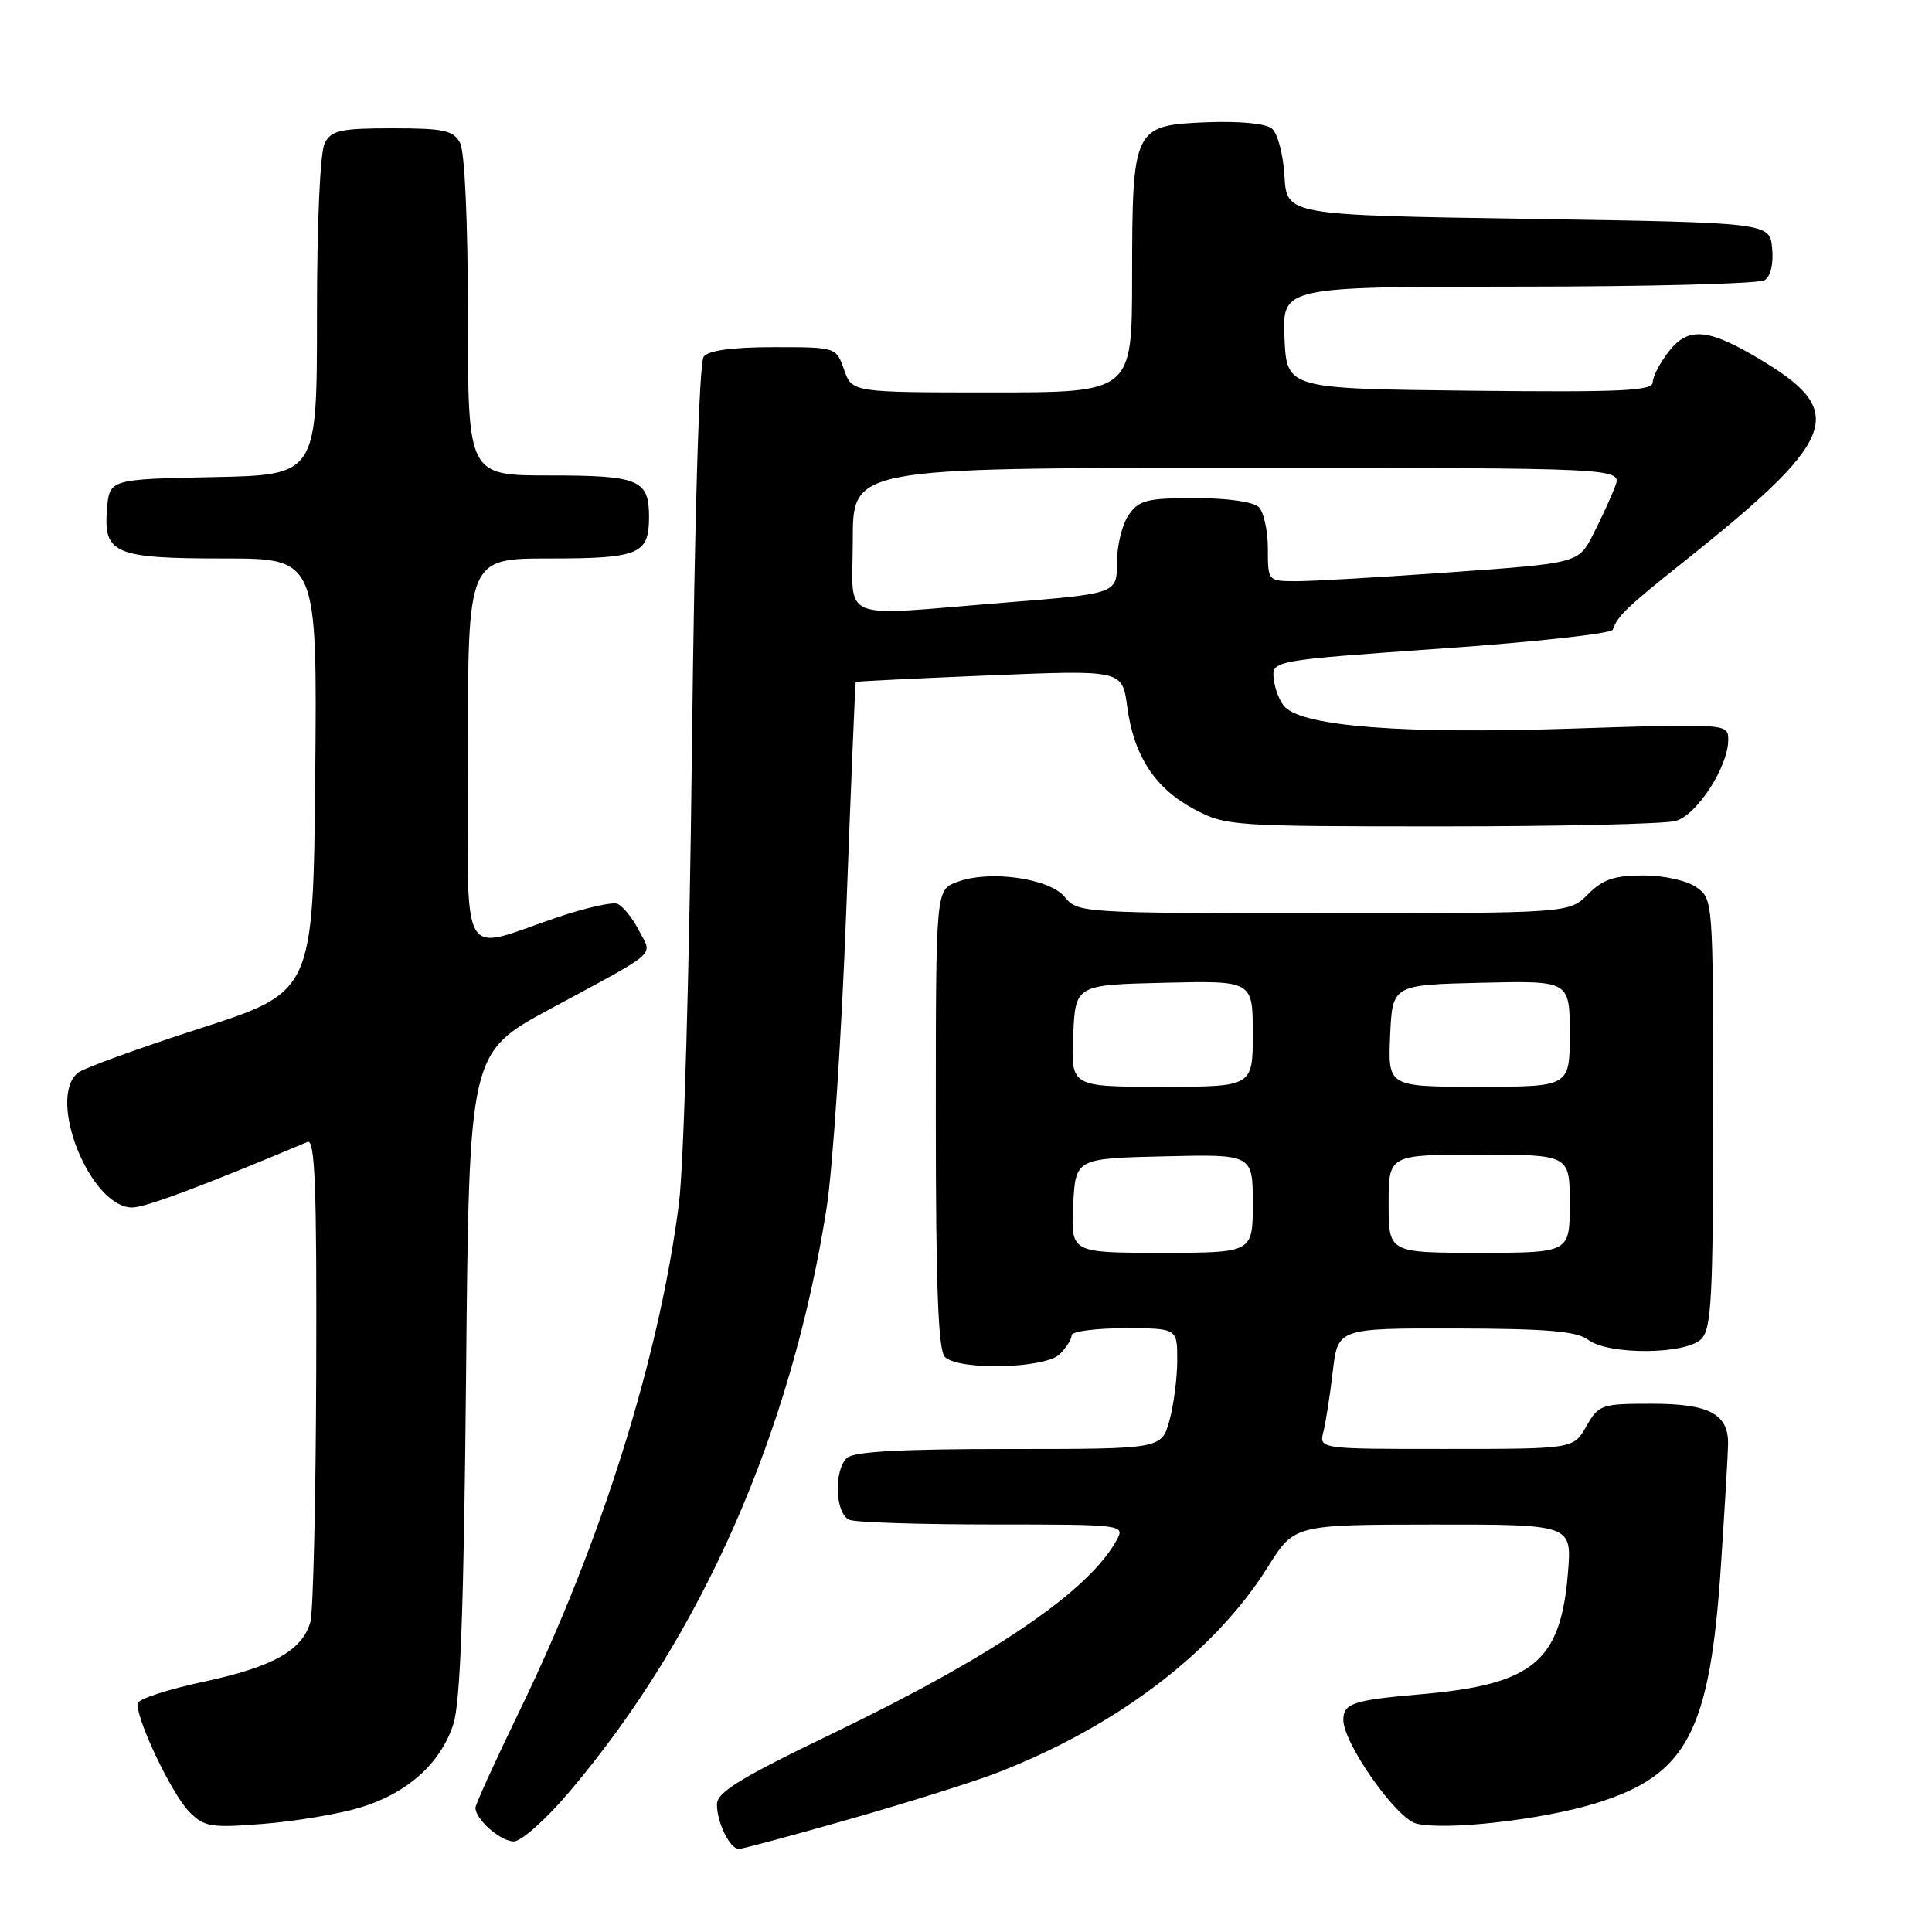 <?xml version="1.0" encoding="UTF-8" standalone="no"?>
<!DOCTYPE svg PUBLIC "-//W3C//DTD SVG 1.1//EN" "http://www.w3.org/Graphics/SVG/1.1/DTD/svg11.dtd" >
<svg xmlns="http://www.w3.org/2000/svg" xmlns:xlink="http://www.w3.org/1999/xlink" version="1.1" viewBox="0 0 256 256">
 <g >
 <path fill="currentColor"
d=" M 112.61 241.04 C 120.25 238.86 128.97 236.12 132.00 234.95 C 147.92 228.81 160.91 218.95 168.00 207.62 C 171.50 202.03 171.50 202.03 189.89 202.01 C 208.27 202.00 208.27 202.00 207.77 208.30 C 206.81 220.22 203.19 223.21 188.15 224.51 C 179.32 225.27 178.00 225.71 178.00 227.89 C 178.00 231.00 185.01 240.96 187.66 241.63 C 191.50 242.59 204.34 241.14 211.49 238.93 C 223.56 235.20 226.57 229.48 228.03 207.50 C 228.54 199.80 228.97 192.52 228.98 191.32 C 229.02 187.35 226.45 186.00 218.88 186.00 C 212.18 186.00 211.84 186.12 210.20 188.99 C 208.50 191.99 208.50 191.99 191.64 191.99 C 174.78 192.00 174.78 192.00 175.36 189.71 C 175.67 188.45 176.24 184.85 176.60 181.71 C 177.28 176.00 177.28 176.00 192.89 176.03 C 205.03 176.06 208.93 176.39 210.44 177.53 C 213.14 179.57 223.35 179.50 225.43 177.43 C 226.78 176.07 227.00 171.94 227.00 147.49 C 227.00 119.30 226.99 119.10 224.78 117.56 C 223.51 116.67 220.48 116.00 217.73 116.00 C 213.92 116.00 212.38 116.52 210.41 118.50 C 207.91 121.00 207.91 121.00 175.36 121.00 C 143.37 121.00 142.79 120.96 141.10 118.87 C 139.05 116.35 131.02 115.24 126.75 116.89 C 124.00 117.95 124.00 117.95 124.00 148.28 C 124.00 170.53 124.32 178.92 125.20 179.80 C 127.03 181.63 138.51 181.35 140.43 179.43 C 141.29 178.56 142.00 177.44 142.00 176.93 C 142.00 176.42 145.15 176.00 149.00 176.00 C 156.00 176.00 156.00 176.00 155.99 180.25 C 155.99 182.59 155.52 186.19 154.95 188.25 C 153.91 192.00 153.91 192.00 133.65 192.00 C 119.23 192.00 113.05 192.35 112.20 193.20 C 110.42 194.98 110.69 200.67 112.58 201.39 C 113.45 201.73 122.02 202.00 131.62 202.00 C 148.67 202.00 149.05 202.04 148.02 203.97 C 144.39 210.75 131.77 219.36 110.36 229.68 C 98.03 235.62 95.00 237.48 95.00 239.10 C 95.00 241.50 96.72 245.00 97.90 245.00 C 98.35 245.00 104.97 243.22 112.61 241.04 Z  M 75.44 237.43 C 92.98 216.77 104.90 189.69 109.54 160.00 C 110.35 154.78 111.53 137.00 112.14 120.50 C 112.76 104.00 113.32 90.44 113.39 90.36 C 113.45 90.28 121.42 89.89 131.11 89.49 C 148.71 88.77 148.71 88.77 149.36 93.63 C 150.23 100.15 153.03 104.44 158.21 107.21 C 162.39 109.44 163.21 109.50 191.00 109.50 C 206.68 109.50 220.65 109.18 222.05 108.78 C 224.85 107.99 229.00 101.59 229.00 98.05 C 229.00 95.87 229.00 95.87 207.75 96.56 C 186.02 97.27 172.86 96.27 170.28 93.70 C 169.61 93.04 168.94 91.37 168.78 90.00 C 168.50 87.52 168.50 87.52 190.94 85.94 C 203.28 85.08 213.52 83.95 213.70 83.44 C 214.34 81.61 215.58 80.43 223.00 74.52 C 243.24 58.40 244.77 54.72 233.99 48.09 C 226.54 43.51 223.79 43.17 221.15 46.54 C 219.97 48.04 219.00 49.89 219.00 50.65 C 219.00 51.80 214.86 51.99 194.75 51.77 C 170.50 51.50 170.50 51.50 170.20 44.75 C 169.91 38.00 169.91 38.00 201.20 37.98 C 218.42 37.98 233.10 37.59 233.82 37.13 C 234.62 36.62 235.02 34.94 234.82 32.90 C 234.50 29.50 234.50 29.50 202.50 29.00 C 170.50 28.50 170.50 28.50 170.20 23.33 C 170.04 20.49 169.29 17.66 168.54 17.04 C 167.73 16.36 164.26 16.03 159.87 16.20 C 150.17 16.60 150.03 16.88 150.01 36.75 C 150.00 52.00 150.00 52.00 131.45 52.00 C 112.90 52.00 112.90 52.00 111.85 49.00 C 110.80 46.00 110.80 46.00 102.52 46.00 C 97.10 46.00 93.90 46.43 93.25 47.25 C 92.64 48.02 92.04 68.08 91.68 99.50 C 91.36 128.32 90.61 154.41 89.96 159.50 C 87.35 179.91 79.64 204.45 68.88 226.62 C 65.65 233.29 63.00 239.10 63.00 239.54 C 63.00 241.09 66.33 244.00 68.09 244.00 C 69.07 244.00 72.38 241.05 75.44 237.43 Z  M 47.66 239.53 C 53.95 237.64 58.38 233.69 60.08 228.44 C 61.01 225.58 61.47 212.84 61.76 182.00 C 62.16 139.50 62.16 139.50 72.83 133.73 C 87.64 125.73 86.45 126.78 84.62 123.22 C 83.75 121.55 82.47 119.99 81.77 119.75 C 81.07 119.51 77.58 120.30 74.00 121.50 C 60.59 126.01 62.00 128.60 62.00 99.52 C 62.00 74.00 62.00 74.00 72.80 74.00 C 84.69 74.00 86.00 73.45 86.00 68.50 C 86.00 63.55 84.69 63.00 72.80 63.00 C 62.00 63.00 62.00 63.00 62.00 41.93 C 62.00 29.33 61.58 20.09 60.96 18.93 C 60.07 17.27 58.82 17.00 52.00 17.00 C 45.18 17.00 43.93 17.27 43.04 18.93 C 42.42 20.09 42.00 29.32 42.00 41.91 C 42.00 62.94 42.00 62.94 28.25 63.22 C 14.50 63.50 14.50 63.50 14.18 67.46 C 13.69 73.38 15.17 74.00 29.71 74.00 C 42.03 74.00 42.03 74.00 41.77 102.71 C 41.50 131.42 41.50 131.42 26.56 136.25 C 18.34 138.90 11.03 141.56 10.31 142.16 C 6.17 145.59 11.98 160.00 17.51 160.00 C 19.26 160.00 26.77 157.19 40.75 151.31 C 41.74 150.90 41.98 157.31 41.90 181.64 C 41.85 198.61 41.50 213.58 41.13 214.91 C 40.07 218.68 36.20 220.86 27.06 222.82 C 22.42 223.81 18.47 225.08 18.29 225.64 C 17.76 227.21 22.71 237.71 25.11 240.11 C 27.08 242.08 27.98 242.22 34.89 241.67 C 39.07 241.34 44.82 240.38 47.66 239.53 Z  M 142.20 159.75 C 142.50 153.50 142.50 153.50 154.25 153.22 C 166.00 152.94 166.00 152.94 166.00 159.47 C 166.00 166.00 166.00 166.00 153.95 166.00 C 141.90 166.00 141.90 166.00 142.20 159.75 Z  M 184.00 159.50 C 184.00 153.00 184.00 153.00 196.00 153.00 C 208.00 153.00 208.00 153.00 208.00 159.50 C 208.00 166.00 208.00 166.00 196.00 166.00 C 184.00 166.00 184.00 166.00 184.00 159.50 Z  M 142.20 137.25 C 142.50 130.50 142.50 130.50 154.25 130.22 C 166.00 129.94 166.00 129.94 166.00 136.97 C 166.00 144.00 166.00 144.00 153.95 144.00 C 141.91 144.00 141.91 144.00 142.20 137.25 Z  M 184.20 137.25 C 184.50 130.50 184.50 130.50 196.25 130.22 C 208.00 129.94 208.00 129.94 208.00 136.97 C 208.00 144.00 208.00 144.00 195.95 144.00 C 183.91 144.00 183.91 144.00 184.20 137.25 Z  M 113.00 71.50 C 113.00 62.00 113.00 62.00 163.98 62.00 C 214.95 62.00 214.95 62.00 214.01 64.47 C 213.50 65.82 212.19 68.66 211.12 70.77 C 209.16 74.62 209.16 74.62 192.33 75.82 C 183.07 76.48 173.81 77.02 171.75 77.01 C 168.00 77.00 168.00 77.00 168.00 72.70 C 168.00 70.34 167.46 67.86 166.80 67.20 C 166.09 66.49 162.66 66.00 158.36 66.00 C 152.01 66.00 150.92 66.27 149.56 68.22 C 148.70 69.44 148.00 72.29 148.00 74.55 C 148.00 78.66 148.00 78.66 133.25 79.84 C 110.59 81.65 113.00 82.65 113.00 71.50 Z "/>
</g>
</svg>